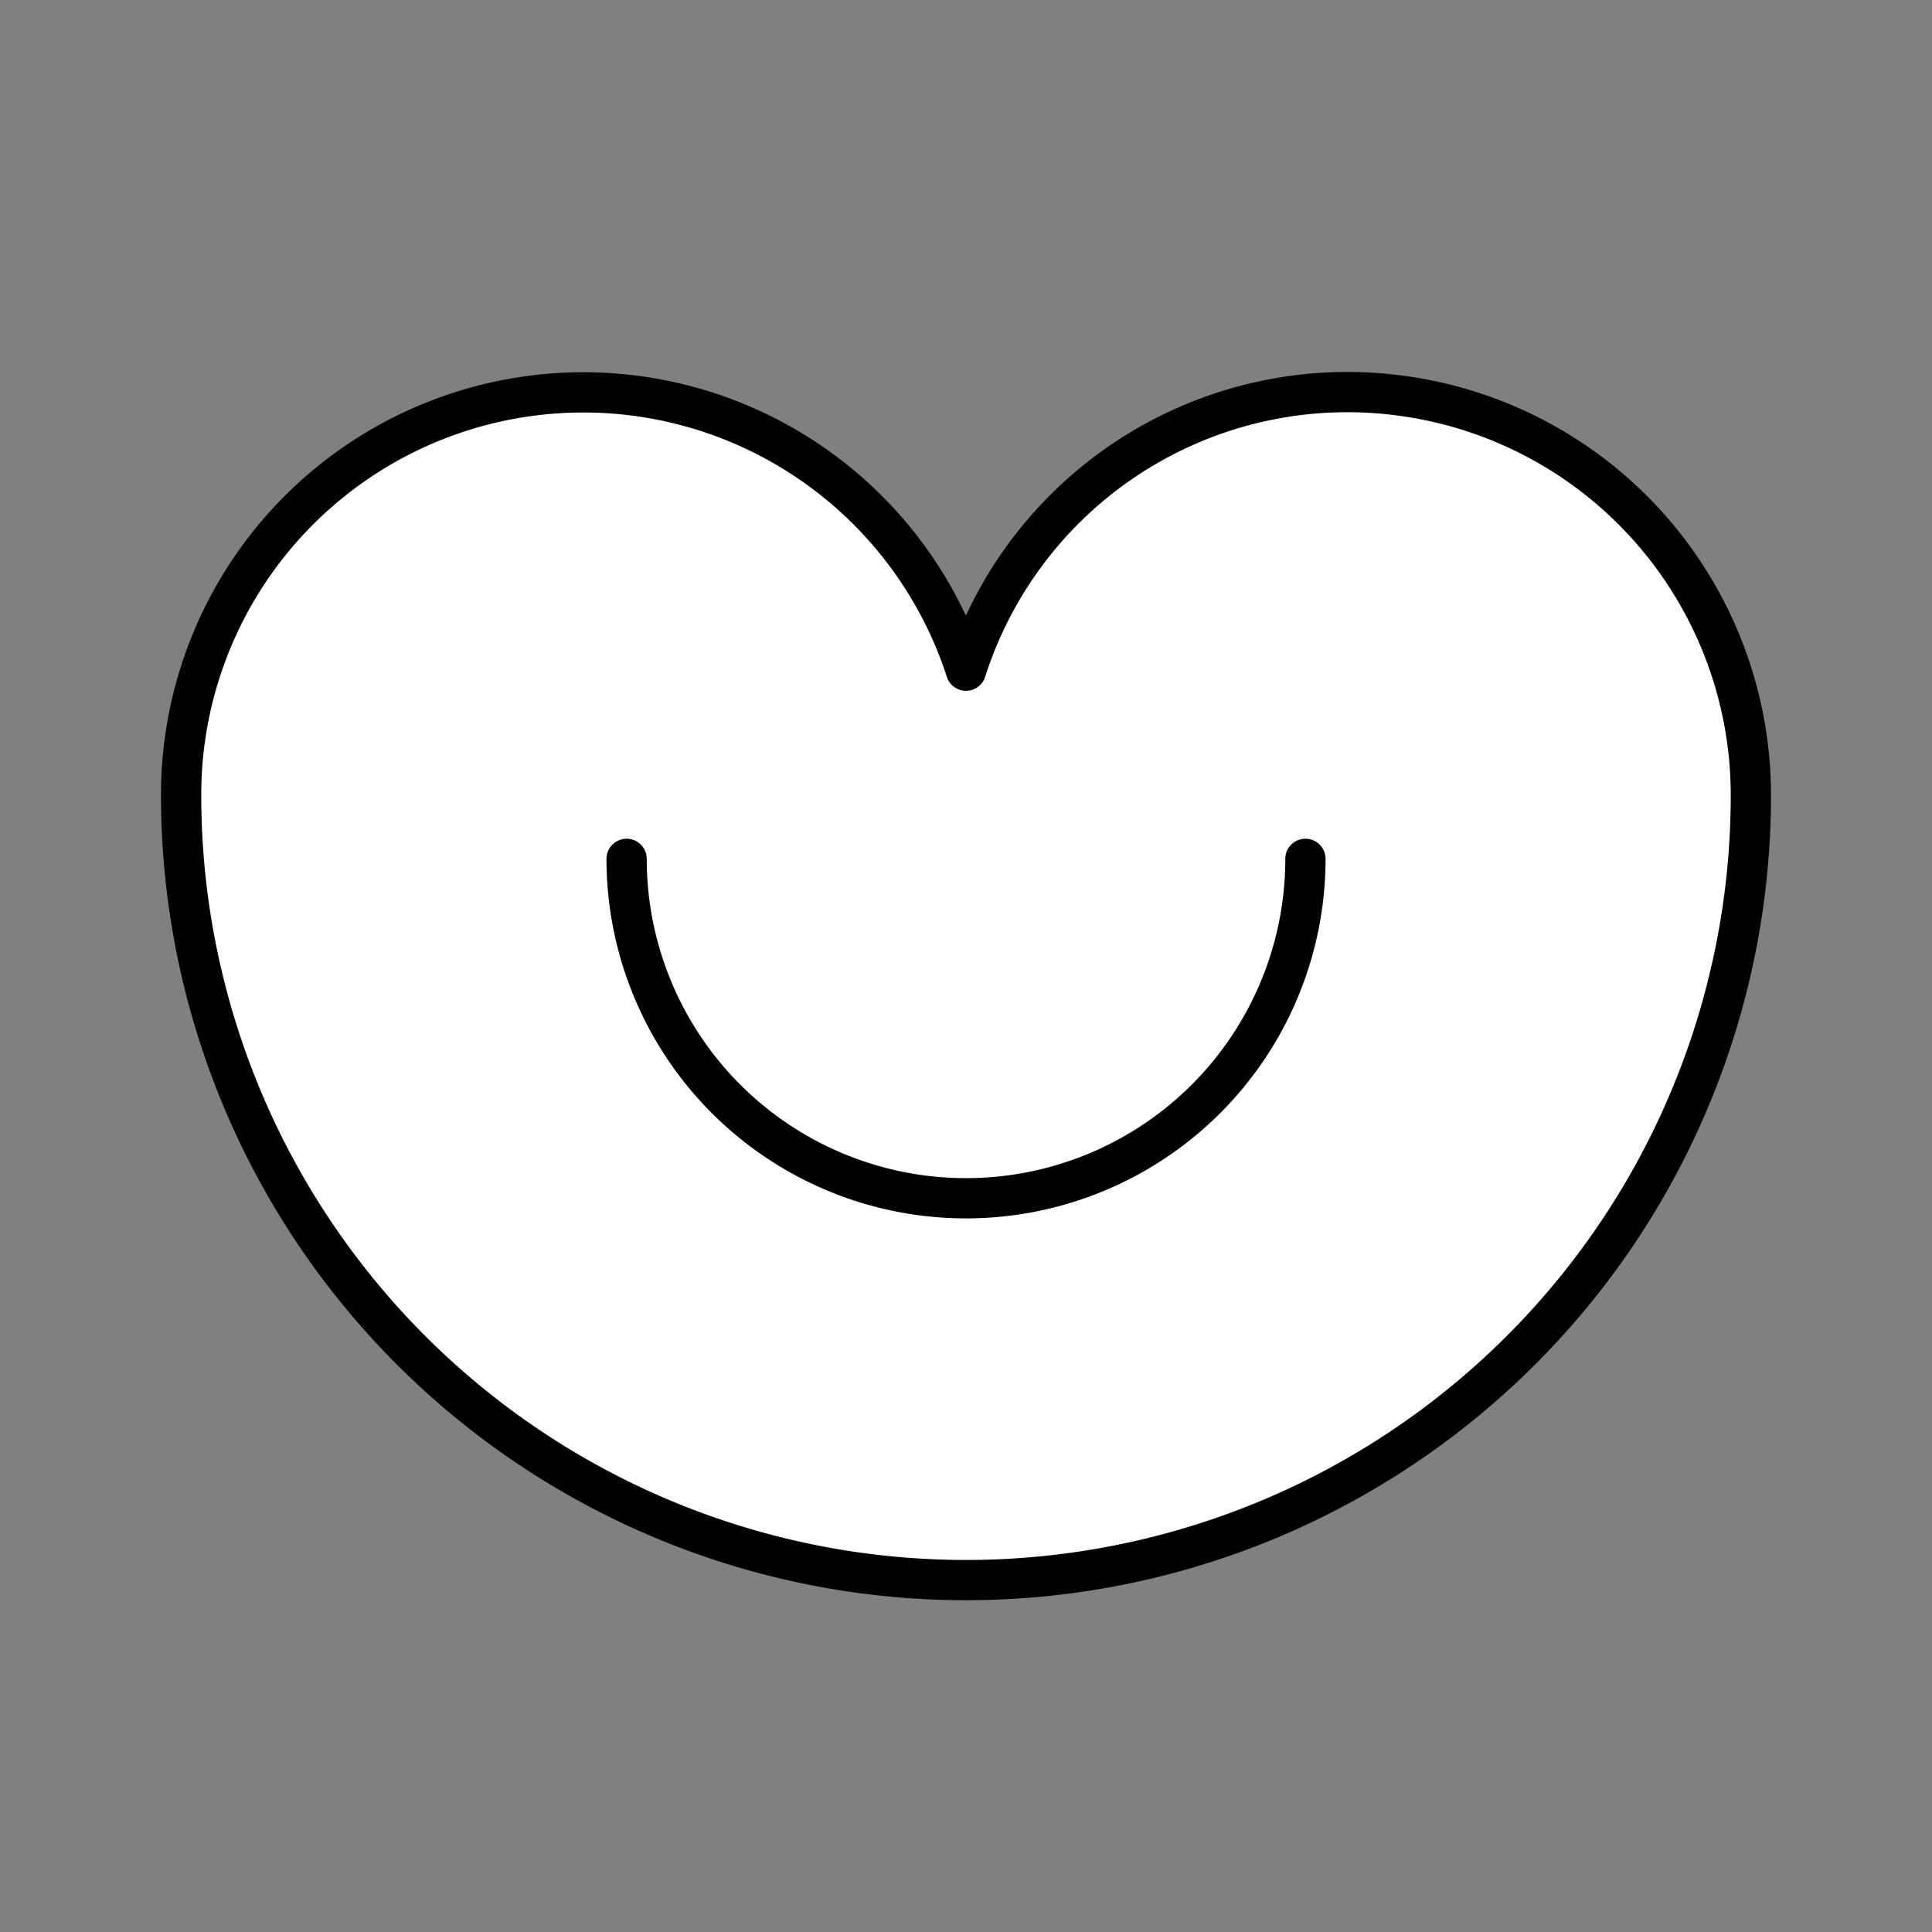 <?xml version="1.0" encoding="utf-8"?><!-- Uploaded to: SVG Repo, www.svgrepo.com, Generator: SVG Repo Mixer Tools -->
<svg width="800px" height="800px" viewBox="0 0 48 48" xmlns="http://www.w3.org/2000/svg"><rect x="0" y="0" width="48" height="48" fill="#808080" stroke="none"/><defs><style>.a{fill:white;stroke:#000000;stroke-linecap:round;stroke-linejoin:round;}</style></defs><path class="a" d="M35.053,9.867A10.014,10.014,0,0,1,43.5,19.757a19.5,19.5,0,0,1-39,0A9.993,9.993,0,0,1,24,16.663,9.948,9.948,0,0,1,35.053,9.867Z"/><path class="a" d="M15.568,21.338a8.432,8.432,0,0,0,16.865,0"/></svg>
